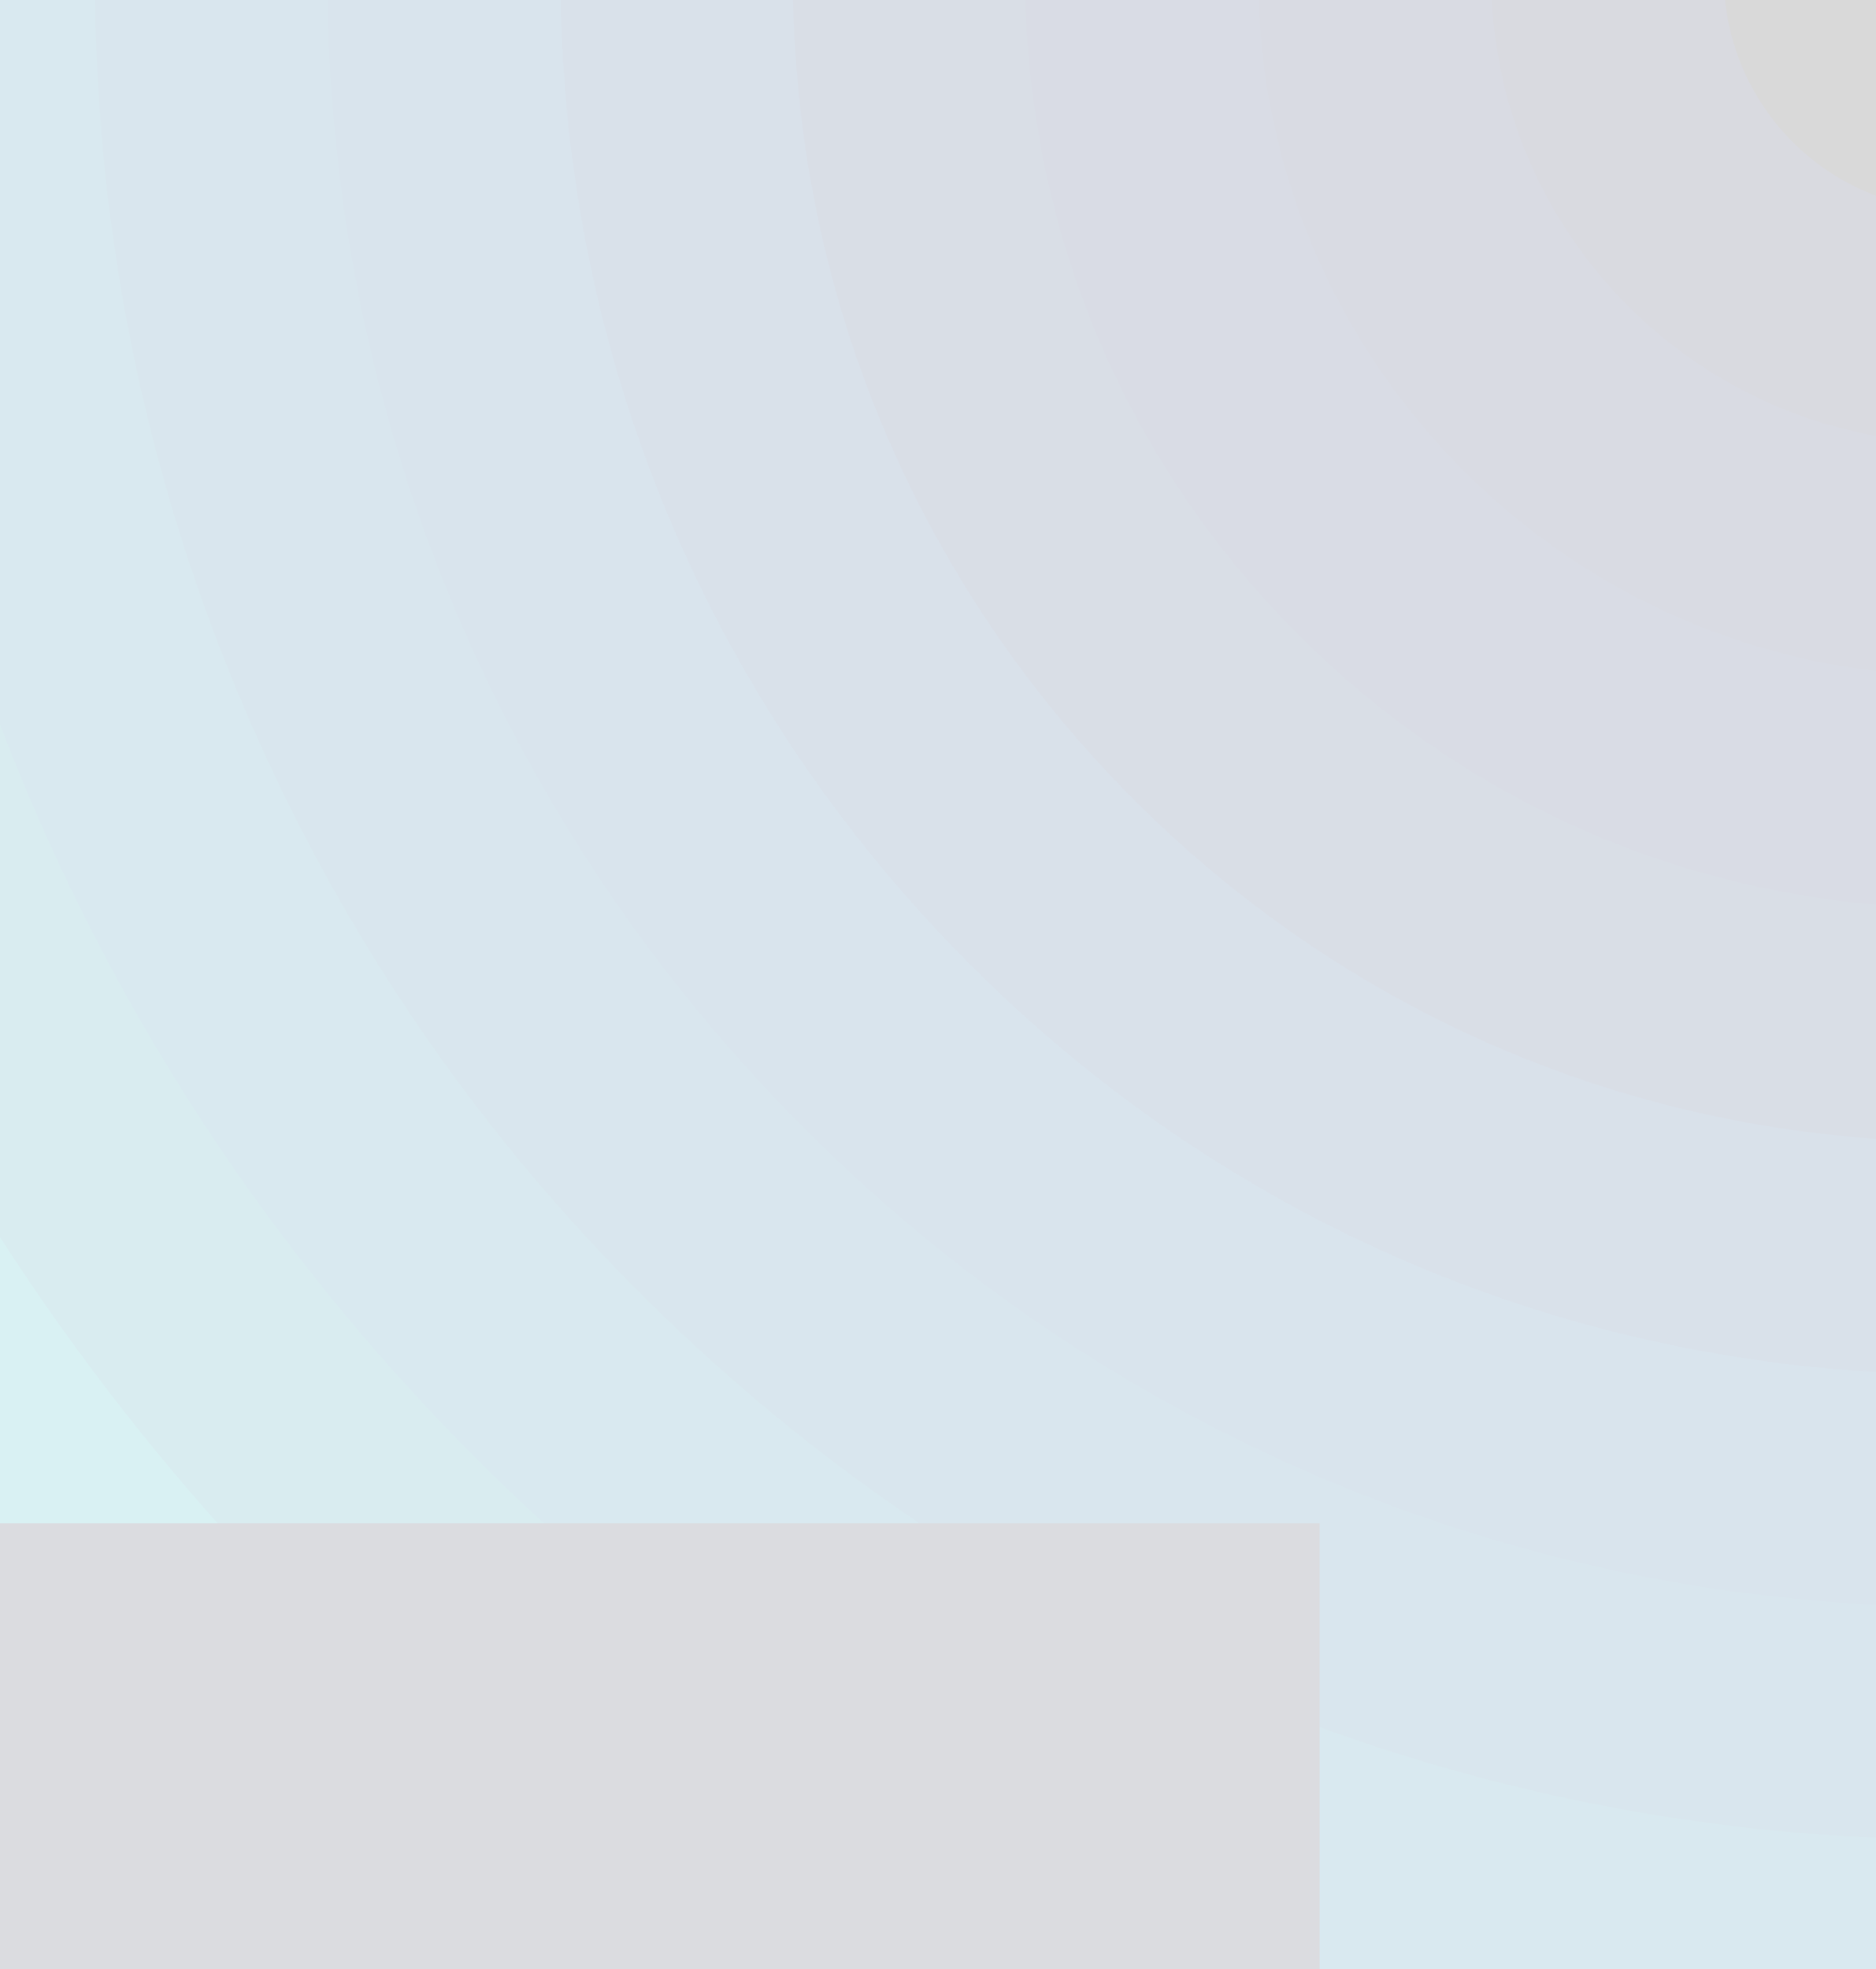 <svg width="2050" height="2151" viewBox="0 0 2050 2151" fill="none" xmlns="http://www.w3.org/2000/svg"><g opacity=".15" clip-path="url(#clip0_677_1630)"><path transform="rotate(180 1025 1075.495)" fill="#fff" d="M0 0H2050V2151H0z"/><path d="M1787.52 -26.571C1787.52 167.639 1945.47 325.988 2140.09 325.988C2144.11 325.988 2148.14 325.988 2151.77 325.585L2151.77 -49.538L1788.33 -49.537C1787.92 -42.285 1787.52 -34.629 1787.52 -26.571ZM2140.09 -28.585C2141.29 -28.585 2142.1 -27.779 2142.1 -26.571C2142.1 -25.362 2141.29 -24.556 2140.09 -24.556C2138.88 -24.556 2138.07 -25.362 2138.07 -26.571C2138.07 -27.779 2138.88 -28.585 2140.09 -28.585Z" fill="#000"/><path d="M2140.09 580.233C2144.11 580.233 2148.14 580.233 2151.77 580.233L2151.77 229.689C2147.74 229.689 2144.11 230.092 2140.09 230.092C1998.66 230.092 1883.82 115.258 1883.82 -26.168C1883.82 -33.824 1884.22 -41.479 1885.03 -49.135L1533.67 -49.135C1533.27 -41.479 1533.27 -33.824 1533.27 -26.168C1533.27 307.856 1805.25 580.233 2140.09 580.233Z" fill="#00042C"/><path d="M1531.26 582.249C1694.04 745.03 1910.01 834.48 2140.09 834.479C2144.11 834.479 2148.14 834.479 2151.77 834.479L2151.77 483.935C2147.74 483.935 2143.71 483.935 2140.09 483.935C1858.44 483.935 1629.57 255.074 1629.57 -26.57C1629.57 -34.226 1629.97 -41.881 1629.97 -49.537L1279.02 -49.537C1279.02 -41.881 1278.62 -34.226 1278.62 -26.57C1279.02 203.097 1368.47 419.467 1531.26 582.249Z" fill="#000C43"/><path d="M1351.15 761.953C1561.88 972.683 1841.92 1088.72 2139.68 1088.72C2143.71 1088.72 2147.74 1088.72 2151.37 1088.72L2151.37 738.18C2147.34 738.18 2143.31 738.18 2139.68 738.18C1717.81 738.18 1374.92 394.889 1374.92 -26.57C1374.92 -34.226 1374.92 -41.881 1375.32 -49.537L1024.77 -49.537C1024.77 -41.881 1024.37 -34.226 1024.37 -26.57C1024.77 271.191 1140.41 551.224 1351.15 761.953Z" fill="#00164F"/><path d="M878.106 506.499C947.007 669.683 1045.72 815.945 1171.44 941.657C1297.15 1067.37 1443.82 1166.09 1606.61 1234.99C1775.43 1306.3 1955.14 1342.57 2139.68 1342.57C2143.71 1342.57 2147.74 1342.57 2151.37 1342.57L2151.37 992.023C2147.34 992.023 2143.31 992.023 2139.68 992.023C1867.3 992.023 1611.44 886.054 1418.84 693.456C1226.24 500.858 1120.27 245.001 1120.27 -26.973C1120.27 -34.628 1120.27 -42.284 1120.67 -49.94L770.12 -49.94C770.12 -42.284 769.717 -34.628 769.717 -26.973C770.12 157.97 806.384 337.674 878.106 506.499Z" fill="#00215A"/><path d="M643.599 605.618C725.394 799.022 842.647 972.682 991.732 1121.76C1140.82 1270.85 1314.48 1388.1 1507.89 1469.89C1708.14 1554.51 1920.89 1597.62 2140.09 1597.62C2144.11 1597.62 2148.14 1597.62 2151.77 1597.62L2151.77 1247.07C2147.74 1247.07 2143.71 1247.07 2140.09 1247.07C1800.01 1247.07 1480.08 1114.51 1239.53 873.966C998.984 633.42 866.42 313.497 866.42 -26.571C866.42 -34.227 866.42 -41.882 866.823 -49.538L516.273 -49.538C516.273 -41.882 516.273 -34.227 516.273 -26.571C515.87 192.62 558.983 404.961 643.599 605.618Z" fill="#003371"/><path d="M409.497 704.334C504.185 927.958 639.57 1129.02 812.025 1301.47C984.48 1473.92 1185.14 1609.3 1409.17 1703.99C1640.85 1801.9 1887.05 1851.86 2140.49 1851.86C2144.52 1851.86 2148.55 1851.86 2152.17 1851.86L2152.17 1501.32C2148.14 1501.32 2144.12 1501.32 2140.49 1501.32C1732.32 1501.32 1348.73 1342.57 1060.23 1053.67C771.732 765.176 612.574 381.592 612.574 -26.571C612.574 -34.226 612.574 -41.882 612.574 -49.538L262.024 -49.538C262.024 -41.882 262.024 -34.226 262.024 -26.571C261.621 226.869 311.584 472.653 409.497 704.334Z" fill="#004986"/><path d="M174.991 803.454C282.573 1057.3 436.09 1285.35 631.915 1481.17C827.739 1676.99 1055.8 1830.91 1309.64 1938.09C1572.76 2049.3 1851.99 2105.71 2139.68 2105.71C2143.71 2105.71 2147.74 2105.71 2151.37 2105.71L2151.37 1755.16C2147.34 1755.16 2143.31 1755.16 2139.68 1755.16C1899.13 1755.16 1665.84 1708.02 1446.24 1615.35C1233.89 1525.49 1043.31 1396.96 879.717 1233.37C716.127 1069.79 587.592 879.204 497.738 666.862C405.064 447.269 357.921 213.975 357.921 -26.571C357.921 -34.226 357.921 -41.882 357.921 -49.538L7.371 -49.538C7.371 -41.882 7.371 -34.226 7.371 -26.571C7.371 261.117 63.782 540.344 174.991 803.454Z" fill="#00598C"/><path d="M-59.109 902.573C60.964 1186.64 233.015 1442.09 452.21 1661.28C671.404 1880.47 926.46 2052.52 1210.93 2172.59C1236.72 2183.47 1262.5 2193.54 1288.29 2203.62L2151.77 2203.62L2151.77 2009.41C2147.74 2009.41 2143.71 2009.41 2140.09 2009.41C1865.29 2009.41 1598.55 1955.42 1347.52 1849.45C1104.96 1746.7 887.375 1600.04 700.013 1413.08C512.65 1226.12 365.983 1008.14 263.638 765.579C157.668 514.557 103.674 247.821 103.674 -26.974C103.674 -34.629 103.674 -42.285 103.674 -49.941L-91.344 -49.941L-91.344 822.794C-80.868 849.387 -70.391 875.98 -59.109 902.573Z" fill="#006D97"/><path d="M272.5 1840.98C410.705 1979.19 561.805 2100.47 724.589 2203.62L1615.47 2203.62C1490.56 2174.2 1368.07 2134.31 1248.4 2083.95C975.615 1968.71 730.633 1803.51 520.303 1593.19C309.973 1382.86 144.771 1137.88 29.533 865.102C-21.236 744.627 -61.53 620.929 -90.944 494.814L-90.944 1387.69C12.207 1550.48 133.892 1702.38 272.5 1840.98Z" fill="#00809C"/><path d="M92.793 2020.69C157.262 2085.16 224.148 2146 293.452 2203.62L913.16 2203.62C703.636 2088.38 511.841 1944.13 340.595 1772.89C168.947 1601.24 24.294 1408.65 -90.944 1198.72L-90.944 1819.23C-33.325 1888.53 27.921 1955.82 92.793 2020.69Z" fill="#009EAD"/><path d="M-87.317 2200.39C-86.108 2201.6 -85.303 2202.41 -84.094 2203.62L447.775 2203.62C347.042 2127.06 251.145 2043.25 160.485 1952.59C69.423 1861.53 -14.387 1765.23 -91.346 1664.1L-91.346 2196.36C-89.735 2197.57 -88.526 2199.18 -87.317 2200.39Z" fill="#00C0C0"/><g filter="url(#filter0_f_677_1630)"><path fill="#0C1431" d="M-103 1664H1442V2408H-103z"/></g></g><defs><clipPath id="clip0_677_1630"><path fill="#fff" transform="rotate(180 1025 1075.495)" d="M0 0H2050V2151H0z"/></clipPath><filter id="filter0_f_677_1630" x="-303" y="1464" width="1945" height="1144" filterUnits="userSpaceOnUse" color-interpolation-filters="sRGB"><feFlood flood-opacity="0" result="BackgroundImageFix"/><feBlend in="SourceGraphic" in2="BackgroundImageFix" result="shape"/><feGaussianBlur stdDeviation="100" result="effect1_foregroundBlur_677_1630"/></filter></defs></svg>